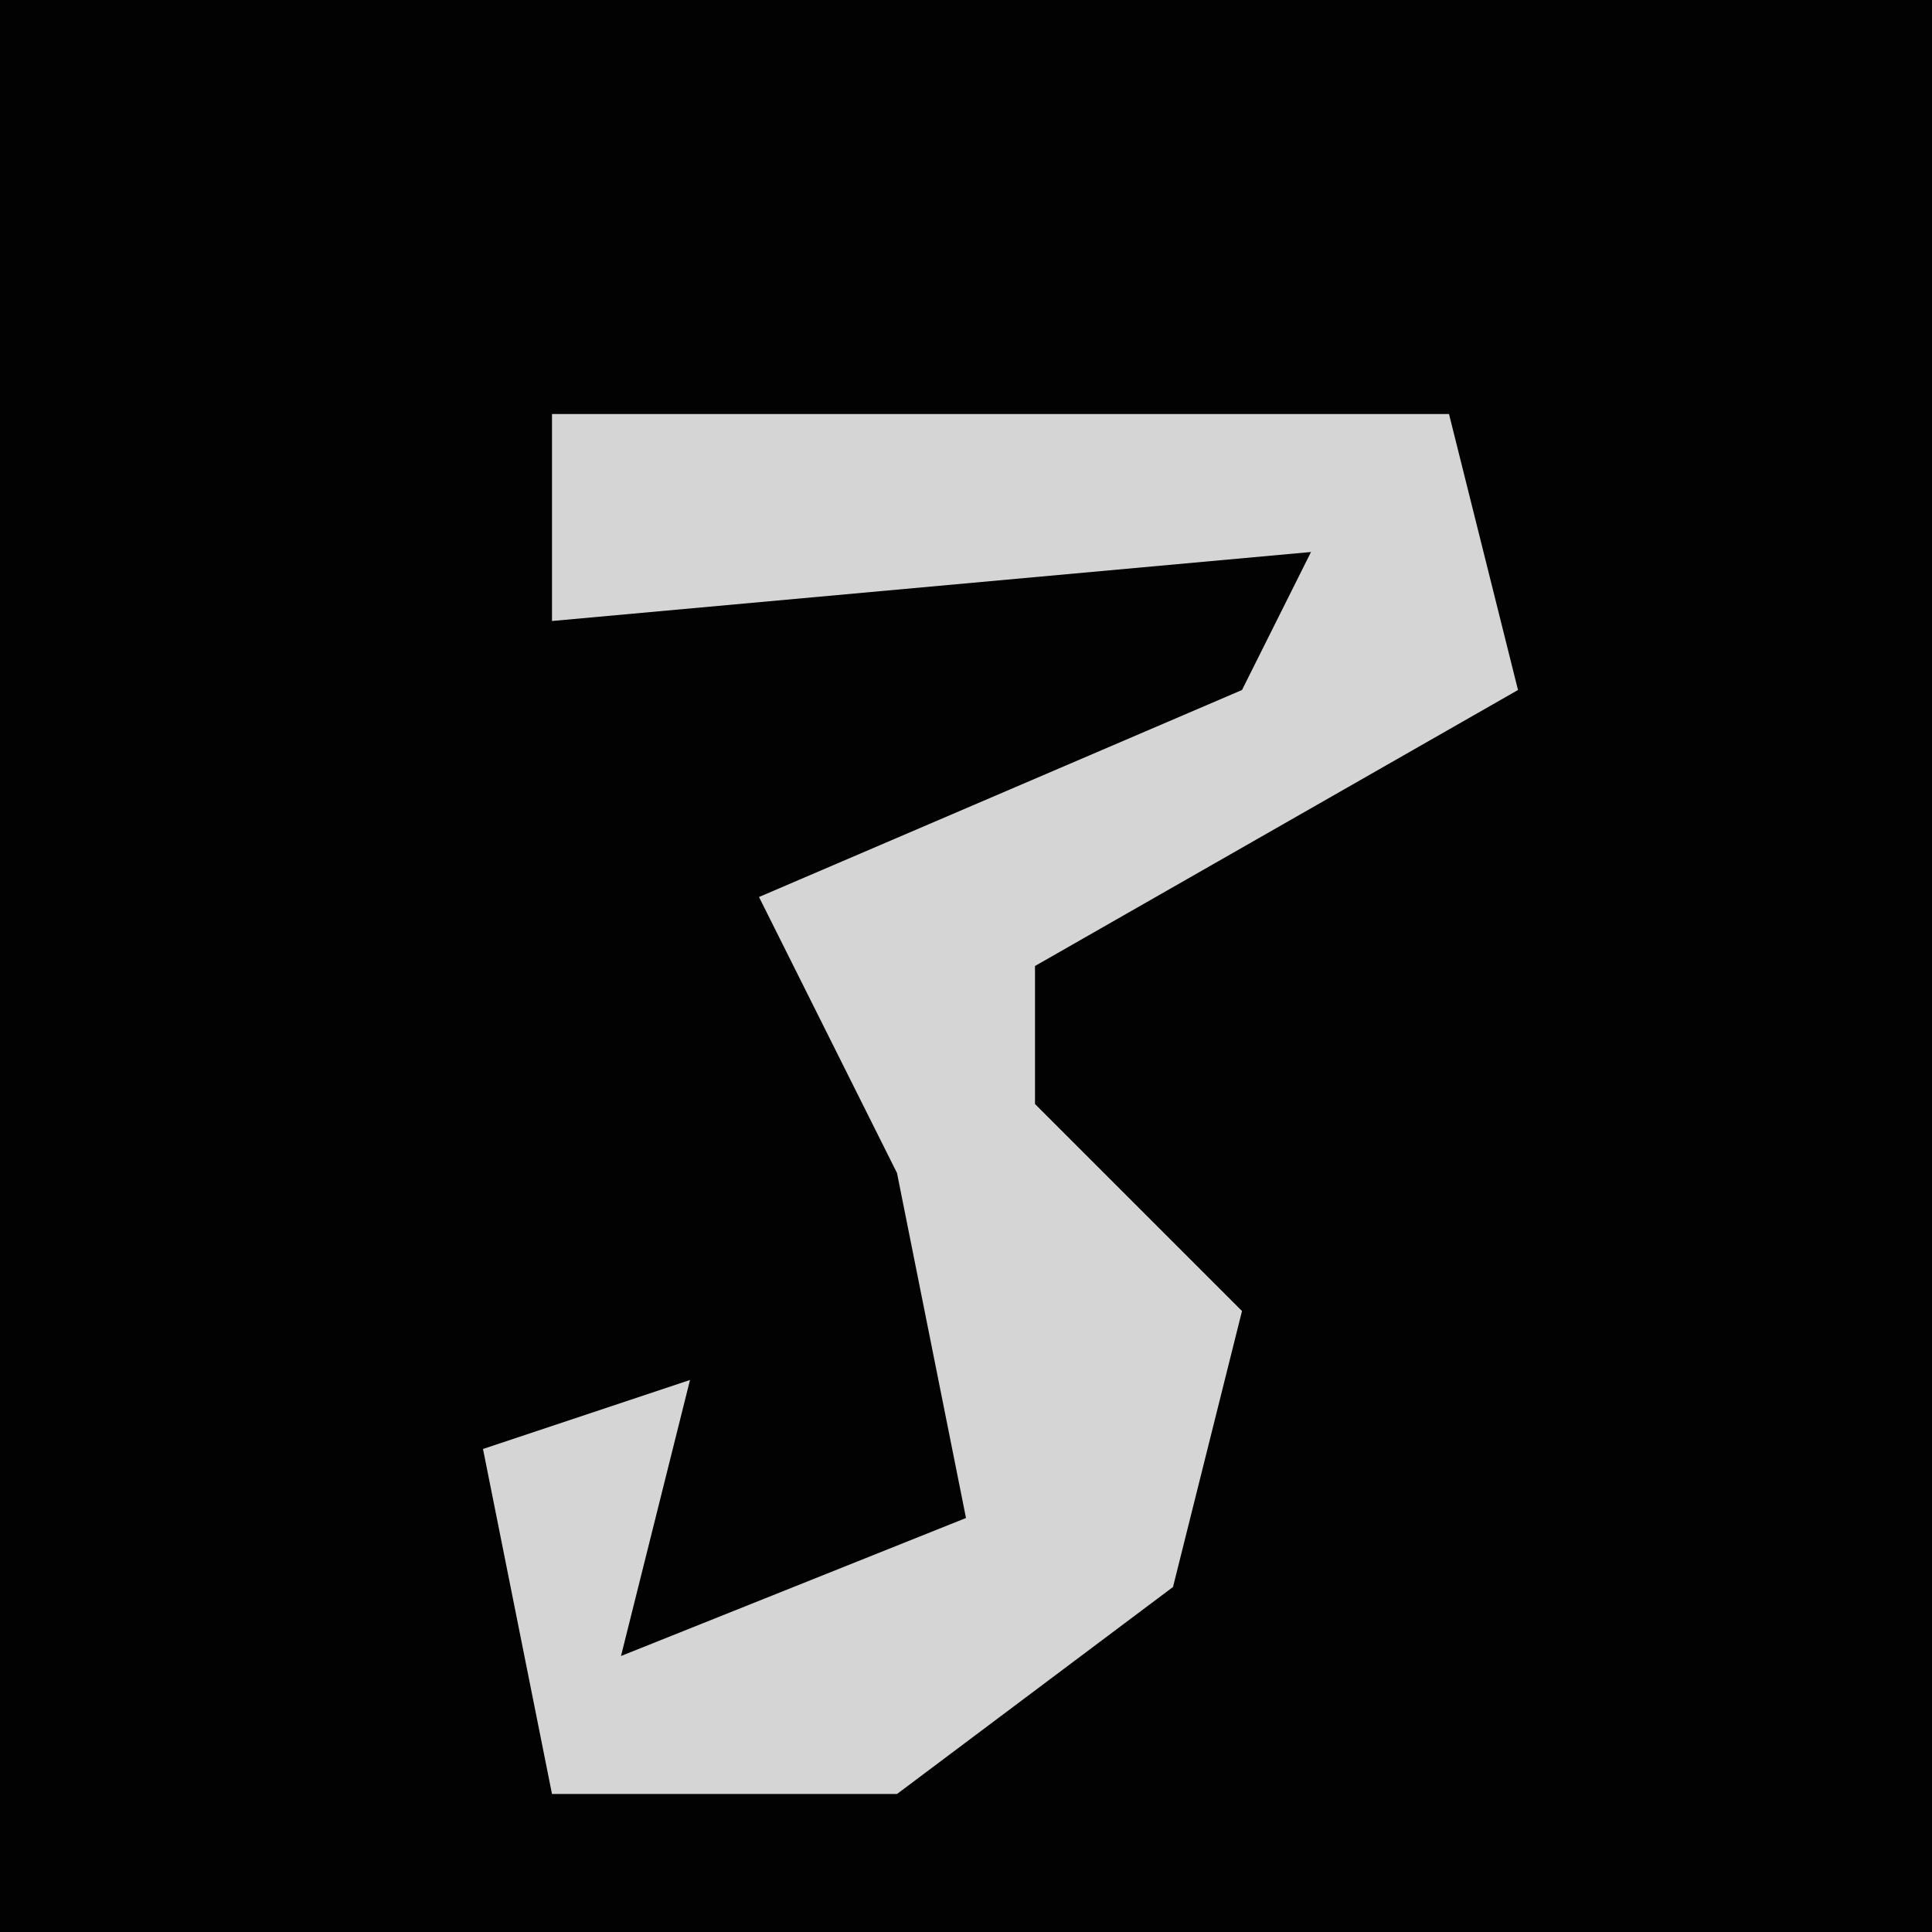 <?xml version="1.0" encoding="UTF-8"?>
<svg version="1.1" xmlns="http://www.w3.org/2000/svg" width="28" height="28">
<path d="M0,0 L28,0 L28,28 L0,28 Z " fill="#020202" transform="translate(0,0)"/>
<path d="M0,0 L13,0 L14,4 L7,8 L7,10 L10,13 L9,17 L5,20 L0,20 L-1,15 L2,14 L1,18 L6,16 L5,11 L3,7 L10,4 L11,2 L0,3 Z " fill="#D5D5D5" transform="translate(8,6)"/>
</svg>
